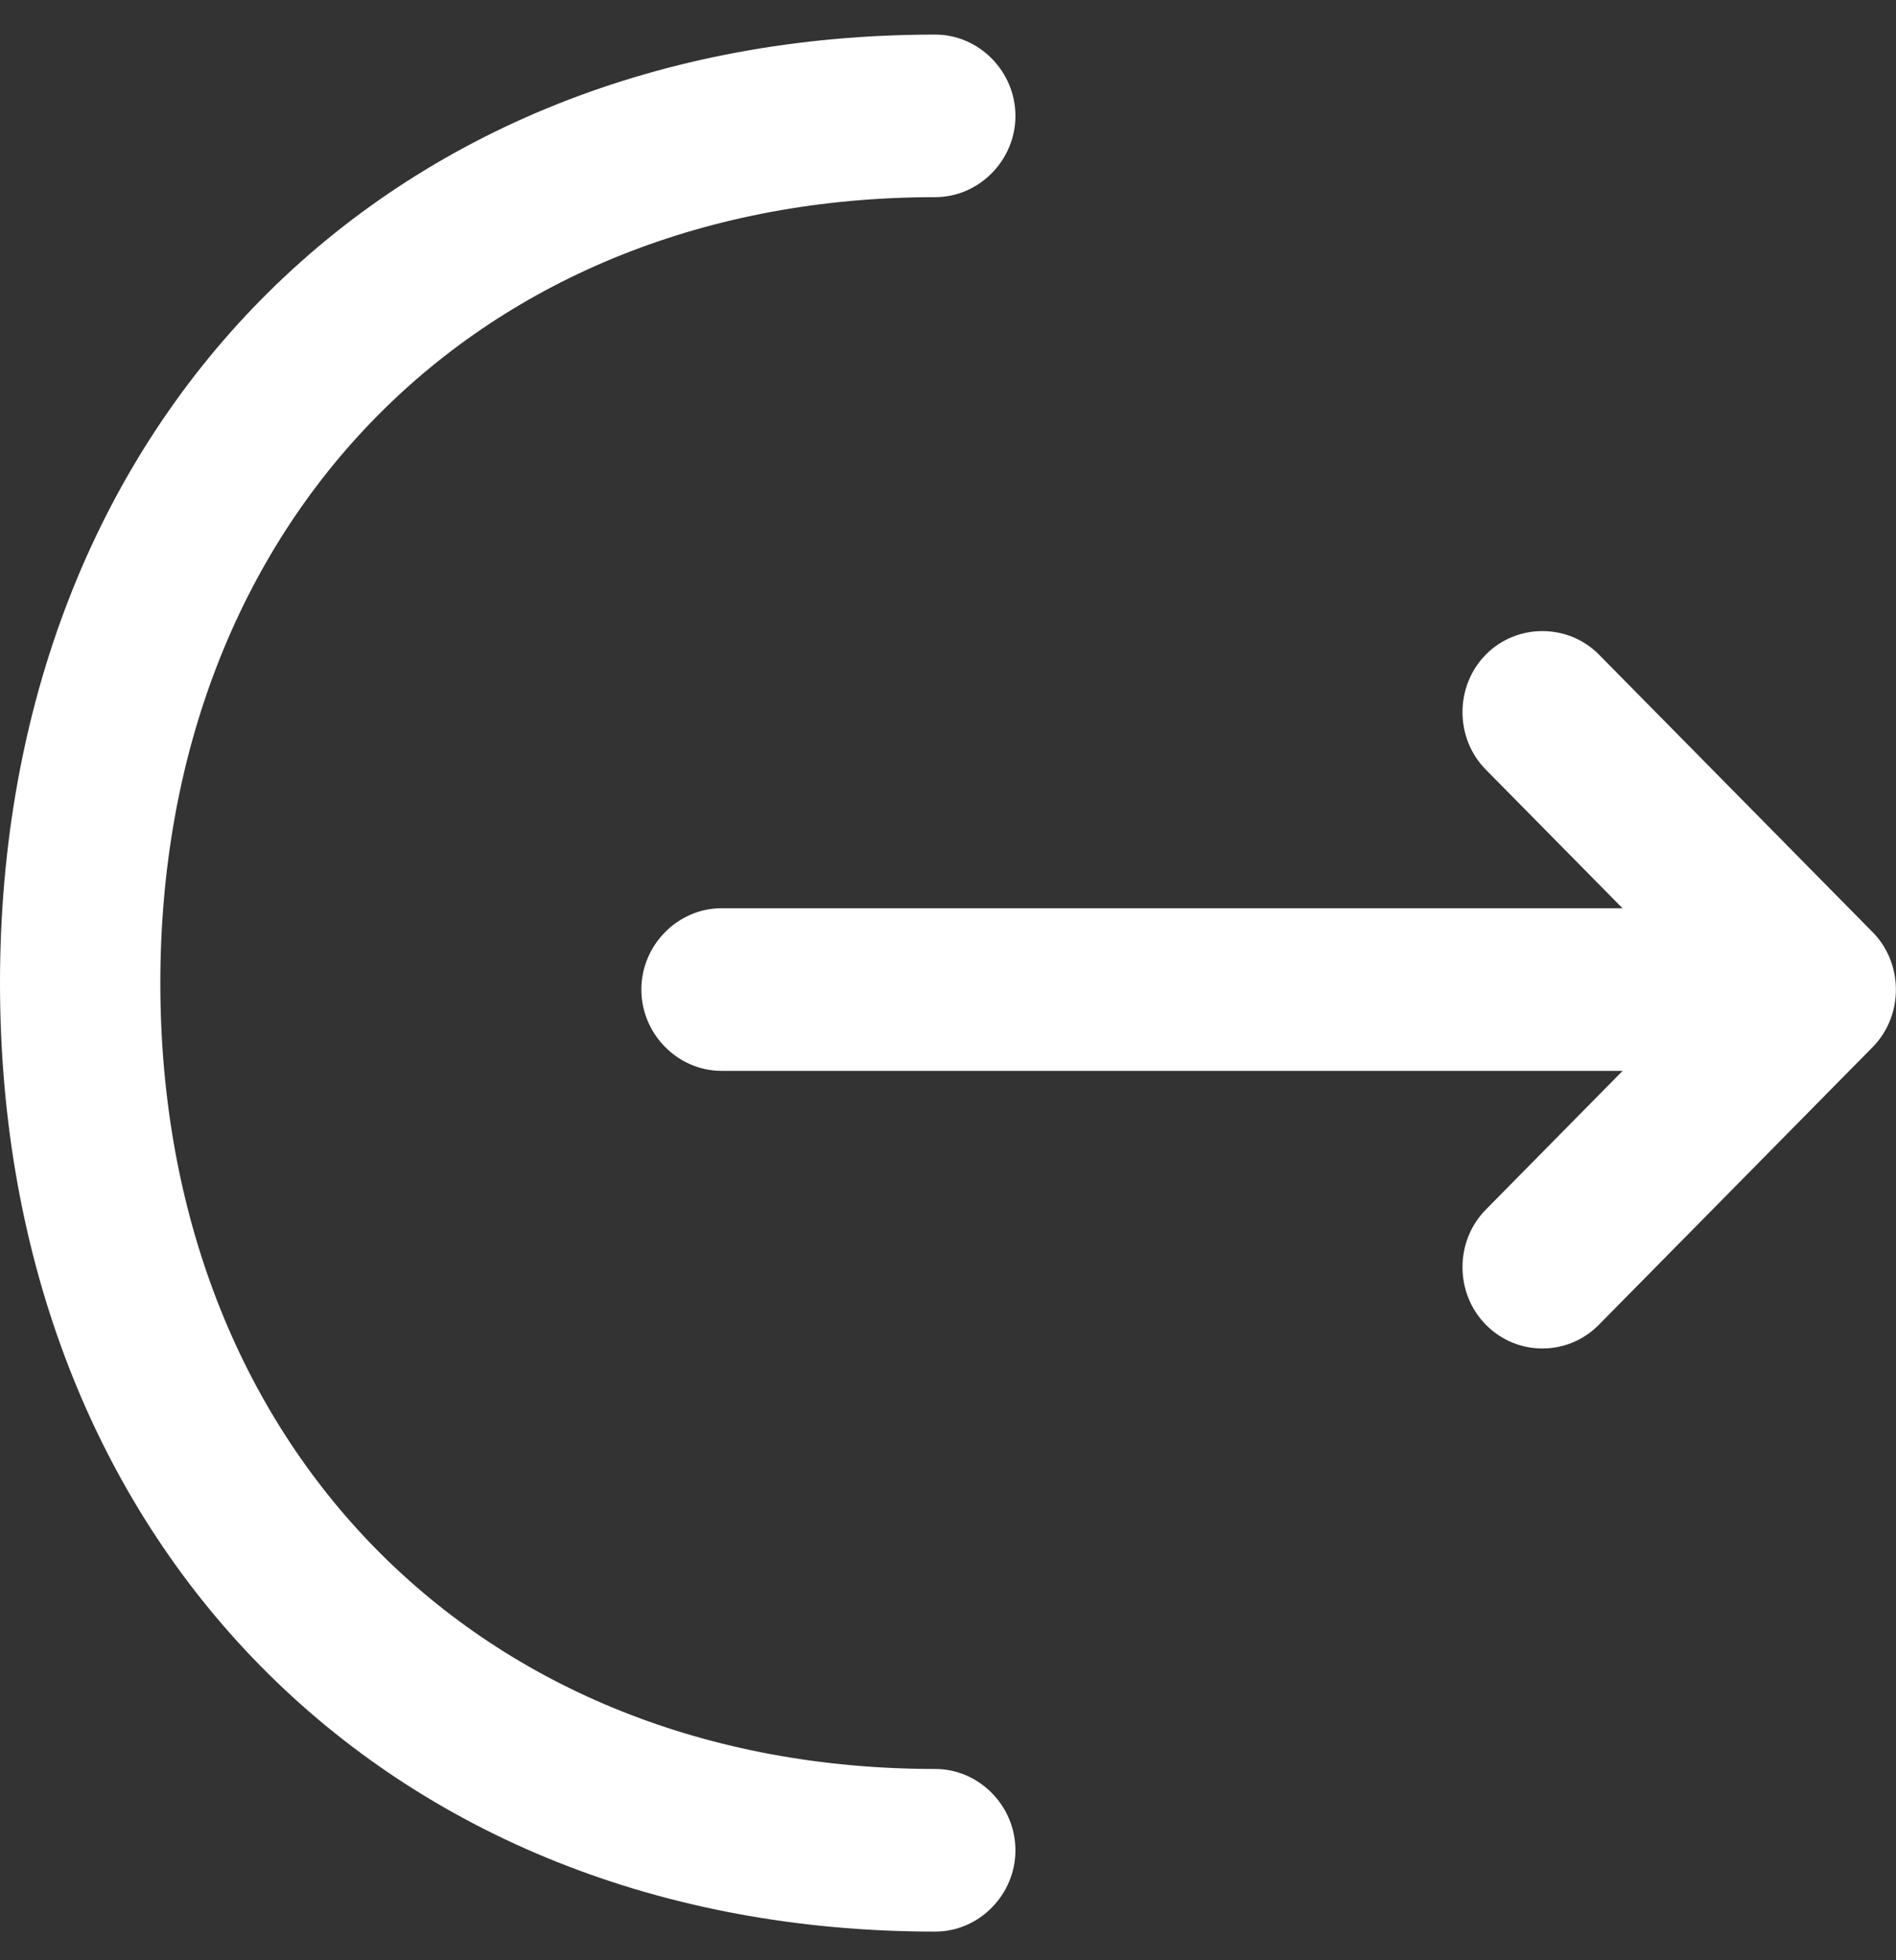 <svg width="30" height="31" viewBox="0 0 30 31" fill="none" xmlns="http://www.w3.org/2000/svg">
<rect x="0" y="0" width="30" height="31" fill="#333333" stroke="none"/>
<g id="&#240;&#159;&#166;&#134; icon &#34;logout 1&#34;">
<g id="Group">
<path id="Vector" d="M24.405 21.325C24.084 21.325 23.762 21.205 23.509 20.948C23.018 20.45 23.018 19.628 23.509 19.13L26.942 15.65L23.509 12.17C23.018 11.673 23.018 10.851 23.509 10.353C23.999 9.856 24.811 9.856 25.301 10.353L29.631 14.742C30.121 15.239 30.121 16.062 29.631 16.559L25.301 20.948C25.047 21.205 24.726 21.325 24.405 21.325Z" fill="white"/>
<path id="Vector_2" d="M28.617 16.935H11.417C10.723 16.935 10.148 16.352 10.148 15.649C10.148 14.946 10.723 14.363 11.417 14.363H28.617C29.31 14.363 29.885 14.946 29.885 15.649C29.885 16.352 29.31 16.935 28.617 16.935Z" fill="white"/>
<path id="Vector_3" d="M14.798 30.547C6.088 30.547 0 24.375 0 15.547C0 6.718 6.088 0.547 14.798 0.547C15.492 0.547 16.067 1.13 16.067 1.833C16.067 2.535 15.492 3.118 14.798 3.118C7.577 3.118 2.537 8.227 2.537 15.547C2.537 22.867 7.577 27.975 14.798 27.975C15.492 27.975 16.067 28.558 16.067 29.261C16.067 29.964 15.492 30.547 14.798 30.547Z" fill="white"/>
</g>
</g>
</svg>

